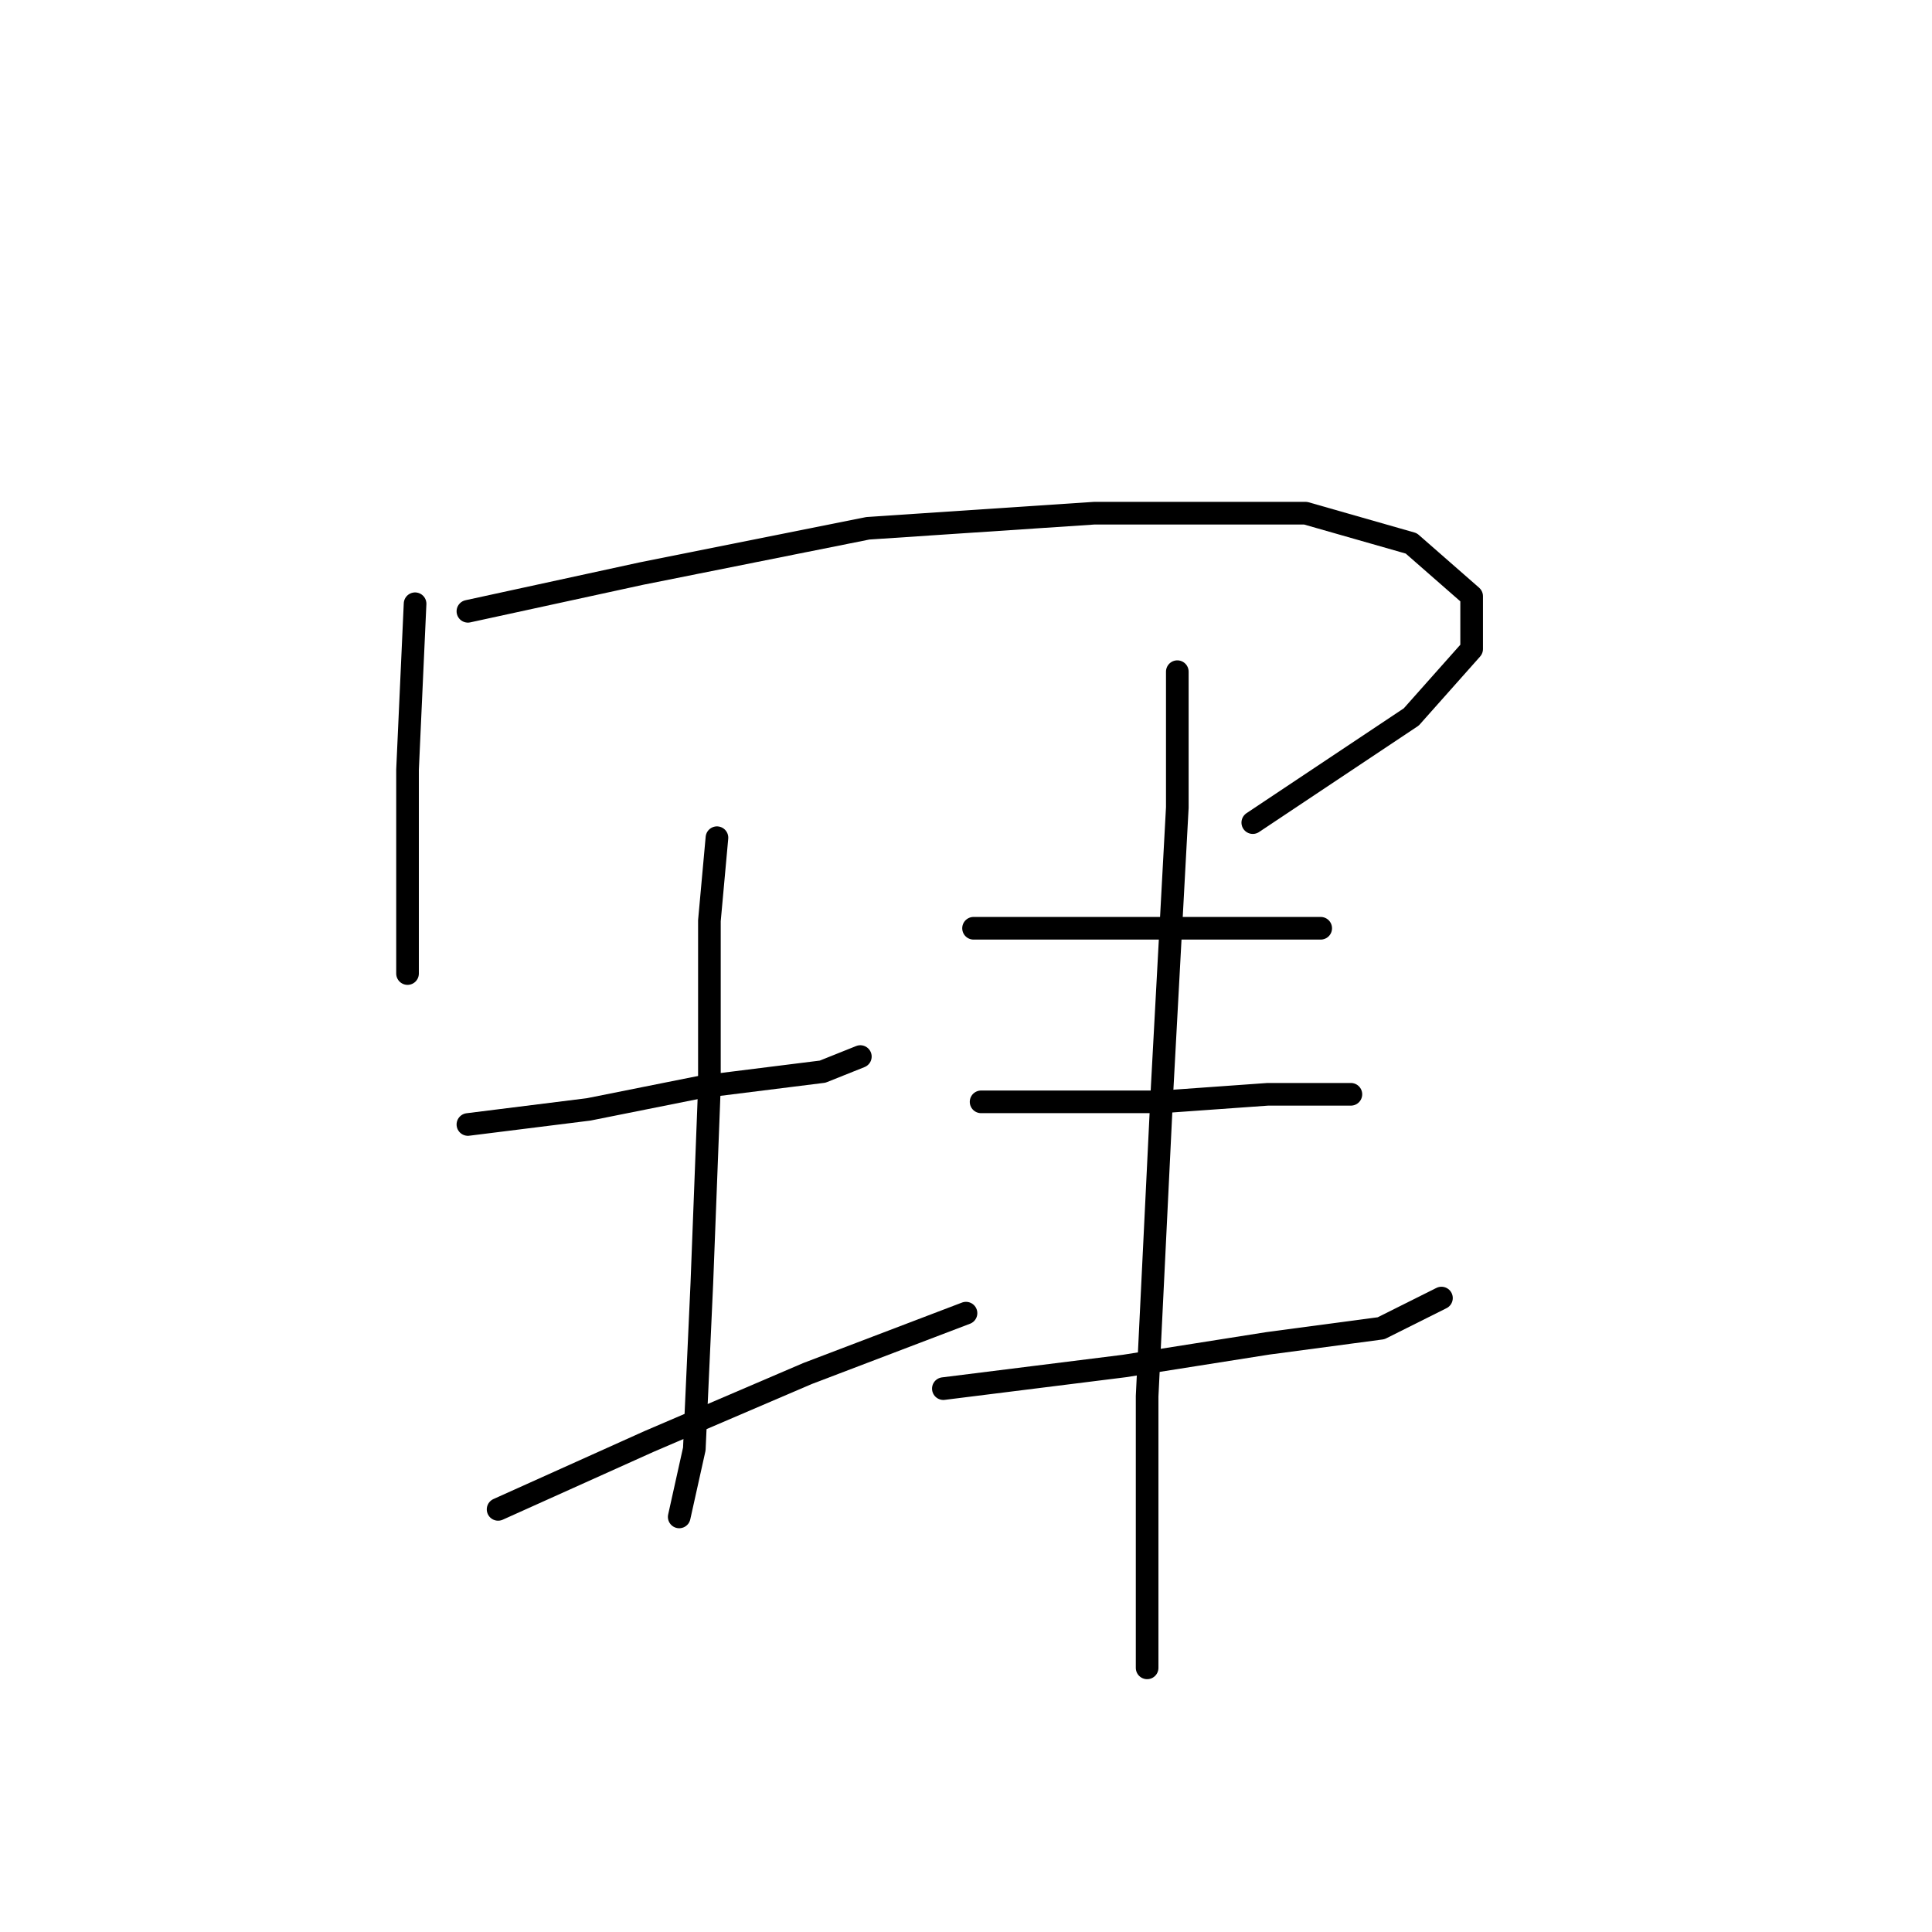 <?xml version="1.0" standalone="no"?>
    <svg width="256" height="256" xmlns="http://www.w3.org/2000/svg" version="1.1">
    <polyline stroke="black" stroke-width="3" stroke-linecap="round" fill="transparent" stroke-linejoin="round" points="55 80 54 102 54 117 54 129 54 129 " />
        <polyline stroke="black" stroke-width="3" stroke-linecap="round" fill="transparent" stroke-linejoin="round" points="62 81 85 76 115 70 145 68 173 68 187 72 195 79 195 86 187 95 166 109 166 109 " />
        <polyline stroke="black" stroke-width="3" stroke-linecap="round" fill="transparent" stroke-linejoin="round" points="62 149 78 147 93 144 109 142 114 140 114 140 " />
        <polyline stroke="black" stroke-width="3" stroke-linecap="round" fill="transparent" stroke-linejoin="round" points="95 111 94 122 94 144 93 170 92 192 90 201 90 201 " />
        <polyline stroke="black" stroke-width="3" stroke-linecap="round" fill="transparent" stroke-linejoin="round" points="66 200 86 191 107 182 128 174 128 174 " />
        <polyline stroke="black" stroke-width="3" stroke-linecap="round" fill="transparent" stroke-linejoin="round" points="129 123 138 123 152 123 166 123 175 123 175 123 " />
        <polyline stroke="black" stroke-width="3" stroke-linecap="round" fill="transparent" stroke-linejoin="round" points="130 146 139 146 154 146 168 145 177 145 179 145 179 145 " />
        <polyline stroke="black" stroke-width="3" stroke-linecap="round" fill="transparent" stroke-linejoin="round" points="125 184 149 181 168 178 183 176 191 172 191 172 " />
        <polyline stroke="black" stroke-width="3" stroke-linecap="round" fill="transparent" stroke-linejoin="round" points="156 89 156 107 154 144 152 185 152 221 152 221 " />
        </svg>